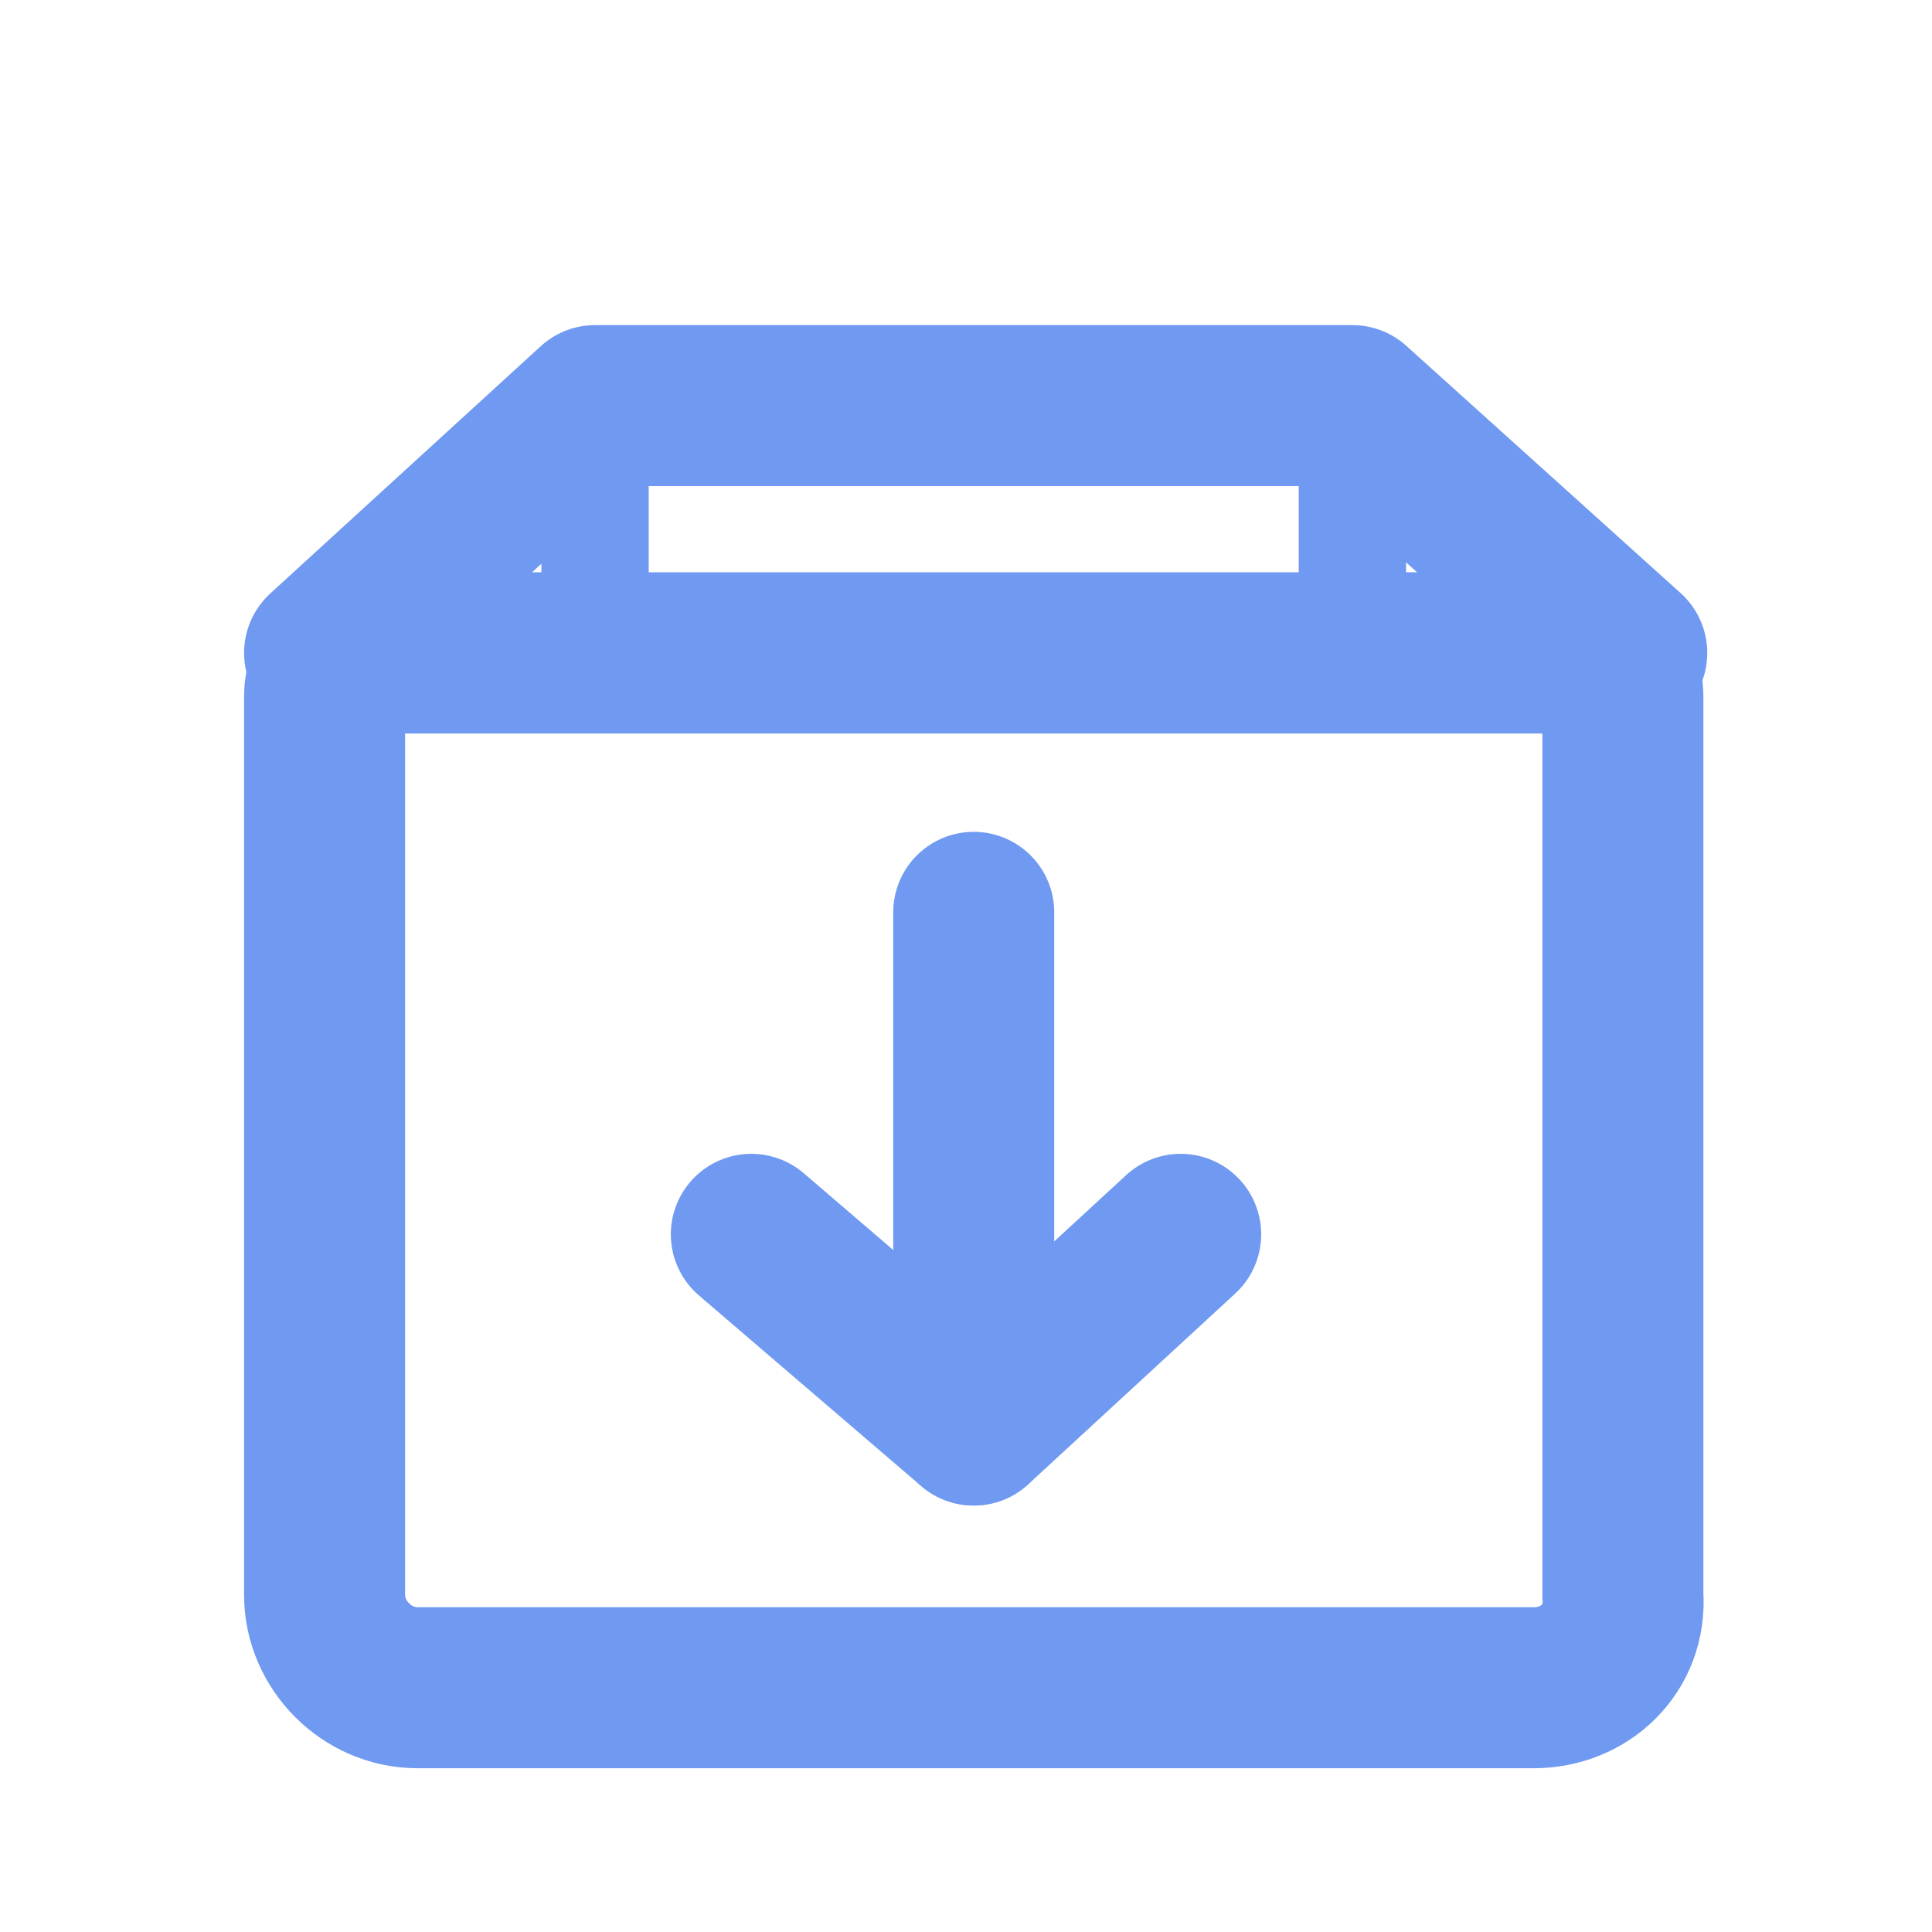 <svg width="18" height="18" viewBox="0 0 18 18" fill="none" xmlns="http://www.w3.org/2000/svg">
<path d="M14.292 15.724H3.888C3.42 15.724 3.024 15.328 3.024 14.86V6.48C3.024 6.264 3.204 6.084 3.42 6.084H14.724C14.94 6.084 15.12 6.264 15.12 6.48V14.86C15.156 15.364 14.76 15.724 14.292 15.724Z" stroke="#7099F1" stroke-width="1.5" stroke-miterlimit="10"/>
<path d="M15.156 6.083H3.024L5.544 3.779H12.6L15.156 6.083Z" stroke="#7099F1" stroke-width="1.5" stroke-miterlimit="10" stroke-linecap="round" stroke-linejoin="round"/>
<path d="M7 11.5L9.072 13.277L11 11.5" stroke="#7099F1" stroke-width="1.5" stroke-miterlimit="10" stroke-linecap="round" stroke-linejoin="round"/>
<path d="M9.072 8.5V13.276" stroke="#7099F1" stroke-width="1.5" stroke-miterlimit="10" stroke-linecap="round" stroke-linejoin="round"/>
<path d="M12.6 3.779V6.083" stroke="#7099F1" stroke-miterlimit="10" stroke-linecap="round" stroke-linejoin="round"/>
<path d="M5.544 3.779V6.083" stroke="#7099F1" stroke-miterlimit="10" stroke-linecap="round" stroke-linejoin="round"/>
</svg>
